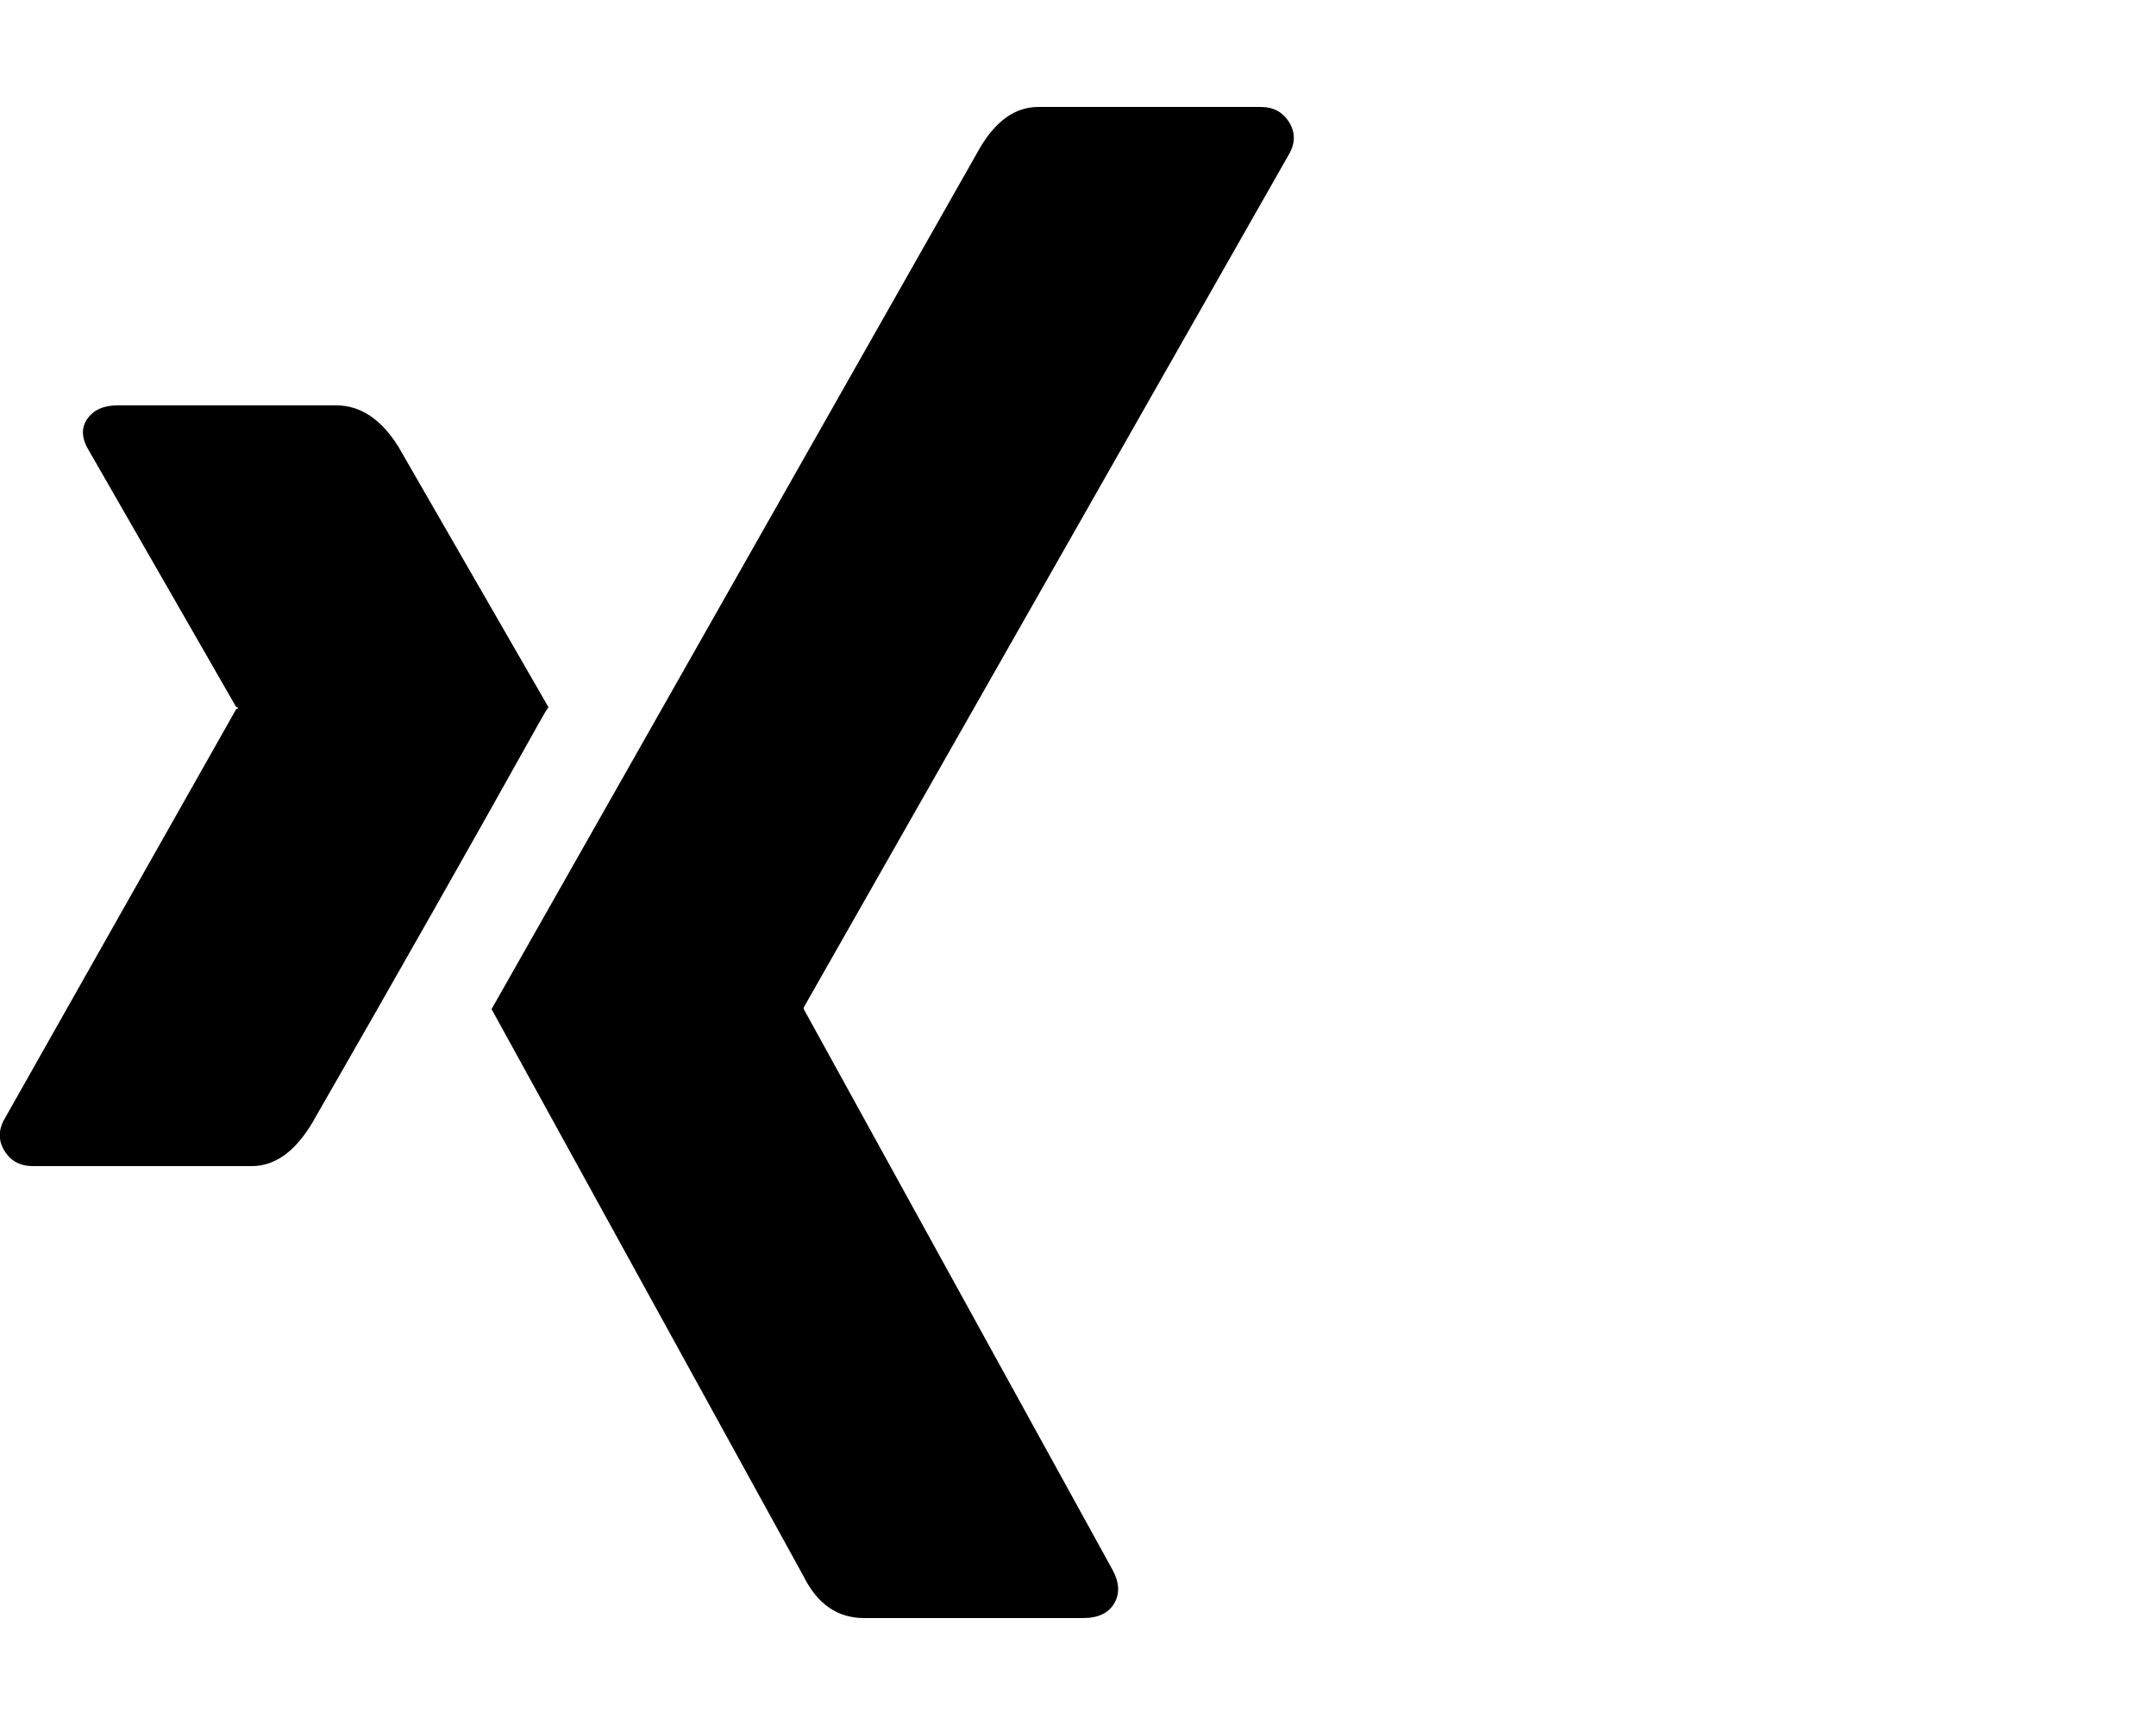 <svg viewBox="0 0 1250 1000.001" xmlns="http://www.w3.org/2000/svg"><path d="M318 410q-1 1-6 10-58 104-131 231-15 25-35 25H19q-11 0-16.5-9t.5-19l134-237q1 0 1-.5t-1-.5L52 262q-7-11-1.5-19t17.5-8h127q21 0 36 24l87 151zM747 90L466 584v1l179 325q6 11 1 19.5t-18 8.5H501q-23 0-35-24L285 585 568 86q14-24 34-24h129q11 0 16.5 9t-.5 19z"/></svg>
